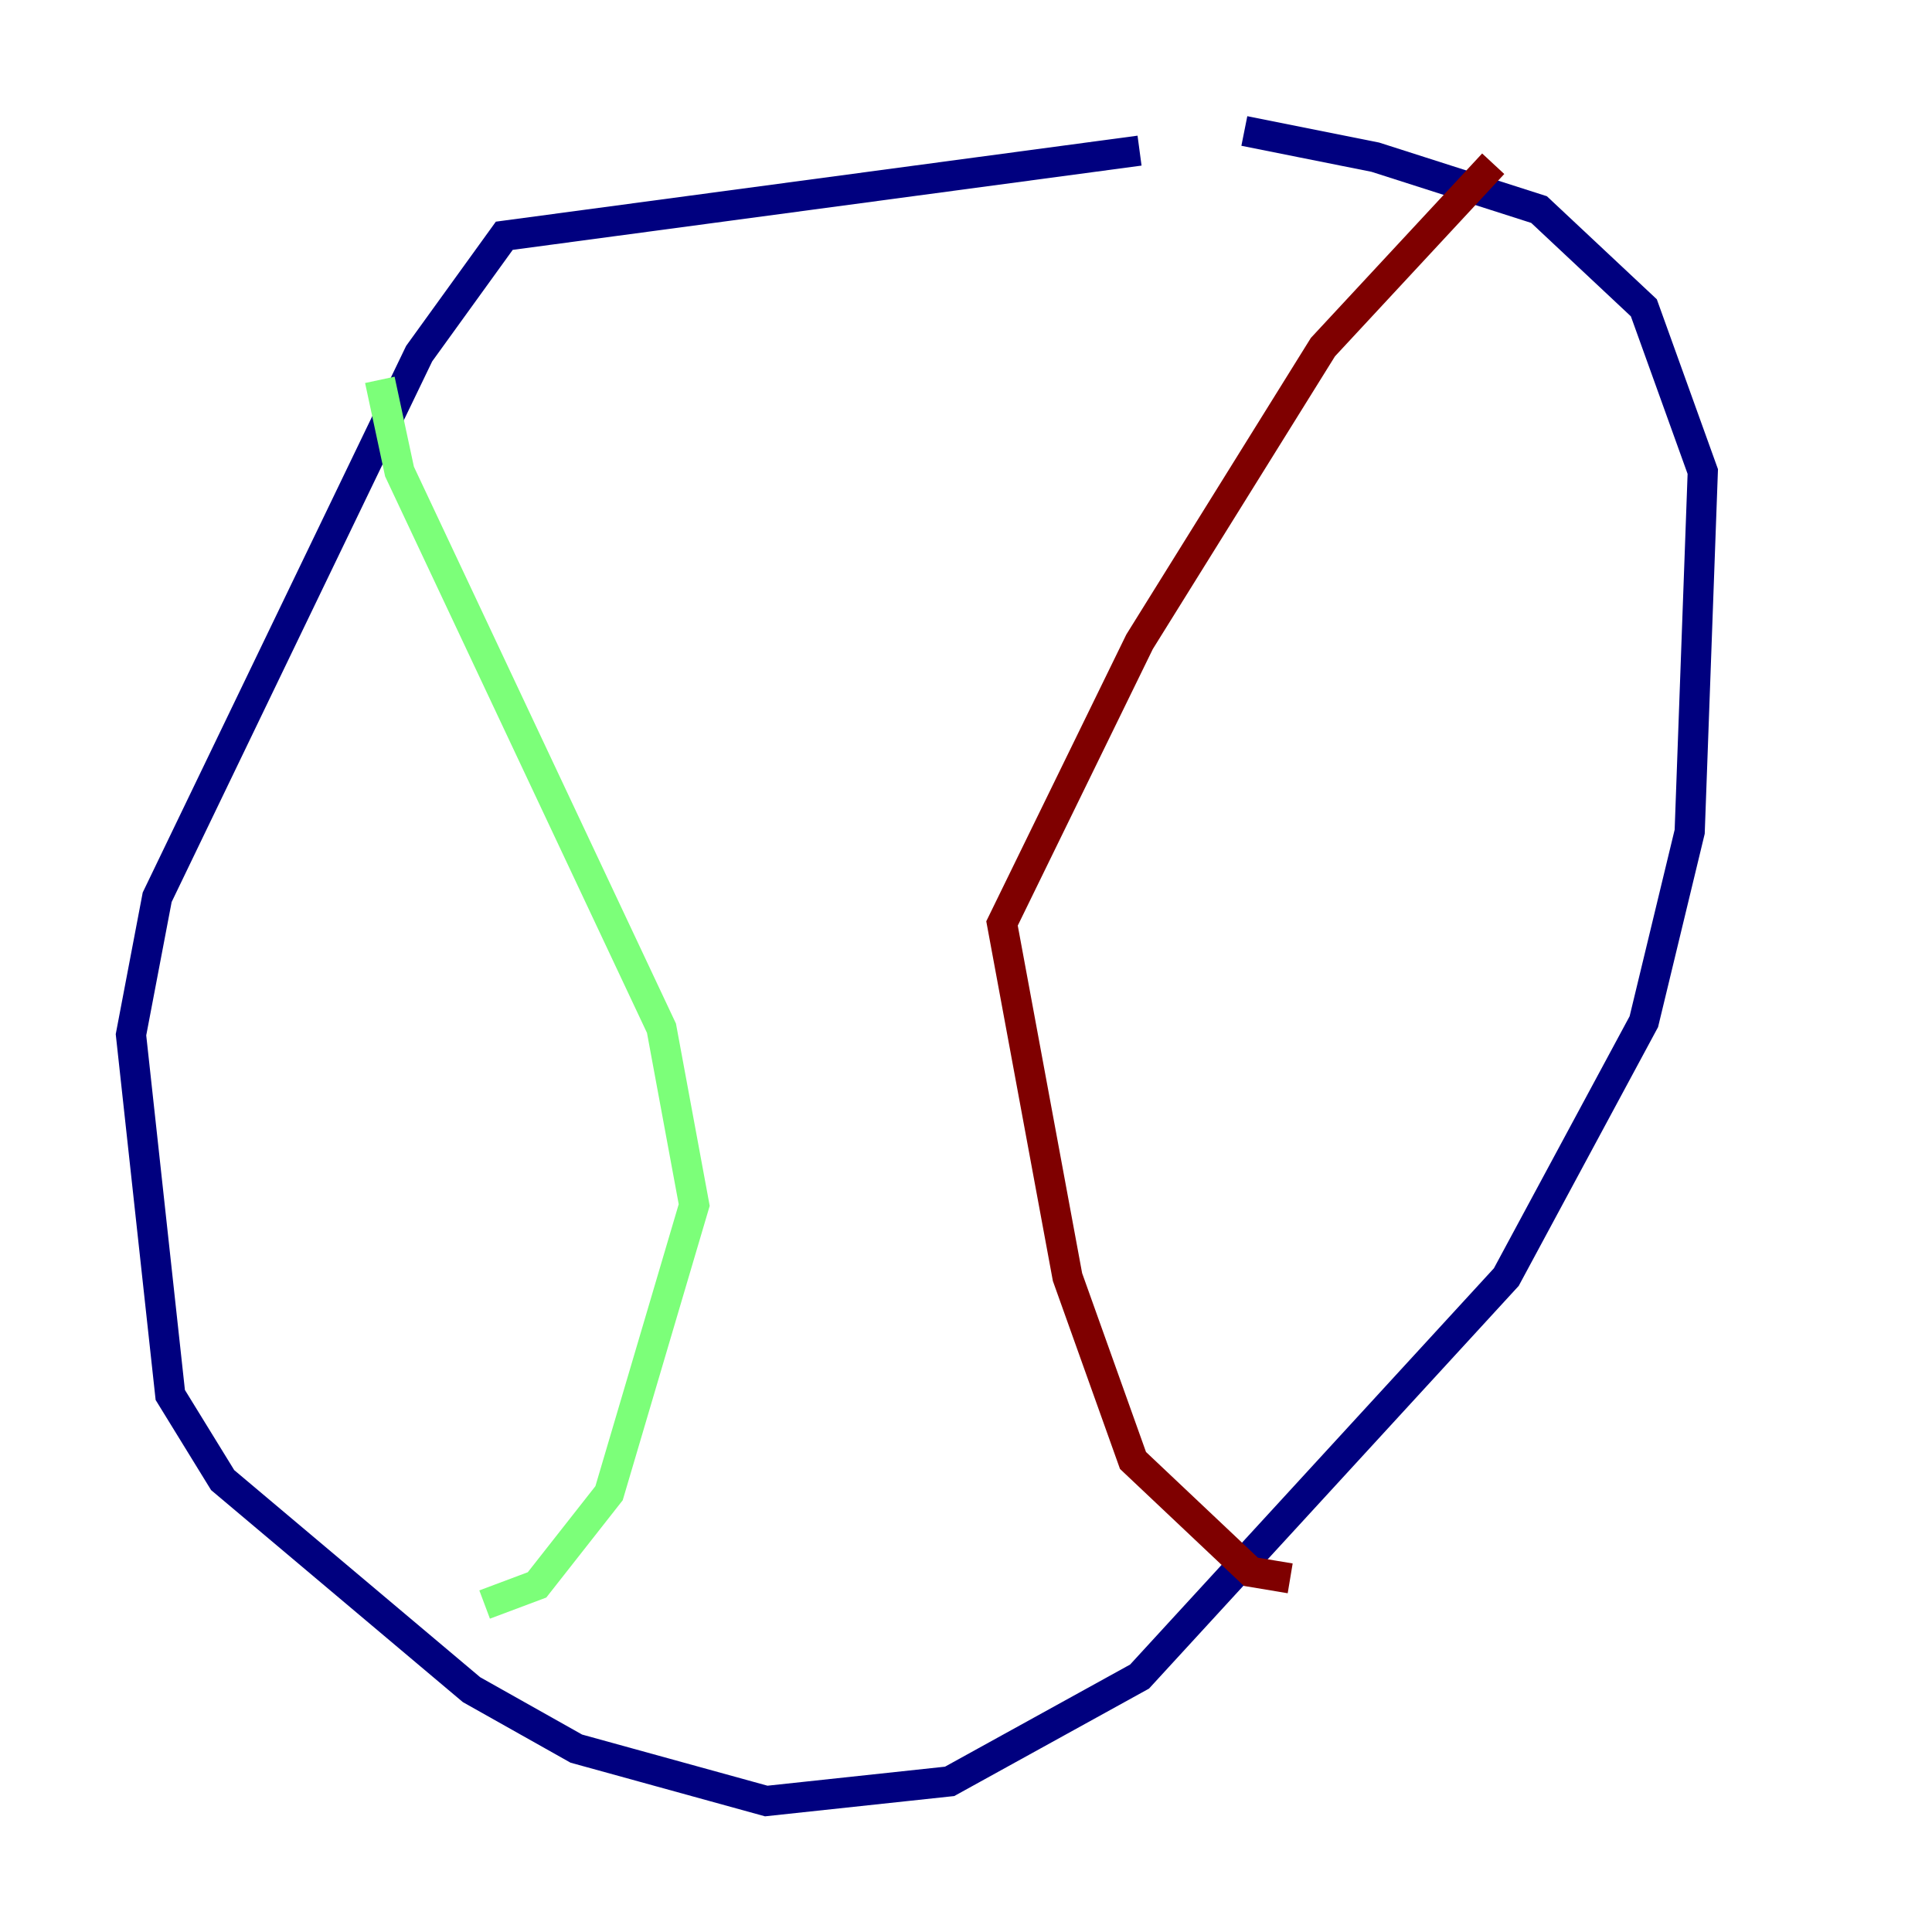 <?xml version="1.0" encoding="utf-8" ?>
<svg baseProfile="tiny" height="128" version="1.2" viewBox="0,0,128,128" width="128" xmlns="http://www.w3.org/2000/svg" xmlns:ev="http://www.w3.org/2001/xml-events" xmlns:xlink="http://www.w3.org/1999/xlink"><defs /><polyline fill="none" points="75.498,9.98 33.41,15.62 27.77,23.43 10.414,59.444 8.678,68.556 11.281,92.42 14.752,98.061 31.241,111.946 38.183,115.851 50.766,119.322 62.915,118.02 75.498,111.078 99.797,84.61 108.909,67.688 111.946,55.105 112.814,31.241 108.909,20.393 101.966,13.885 91.119,10.414 82.441,8.678" stroke="#00007f" stroke-width="2" /><polyline fill="none" points="25.166,25.166 26.468,31.241 43.824,68.122 45.993,79.837 40.352,98.929 35.58,105.003 32.108,106.305" stroke="#7cff79" stroke-width="2" /><polyline fill="none" points="98.929,10.848 87.647,22.997 75.498,42.522 66.386,61.18 70.725,84.61 75.064,96.759 82.875,104.136 85.478,104.57" stroke="#7f0000" stroke-width="2" /></svg>